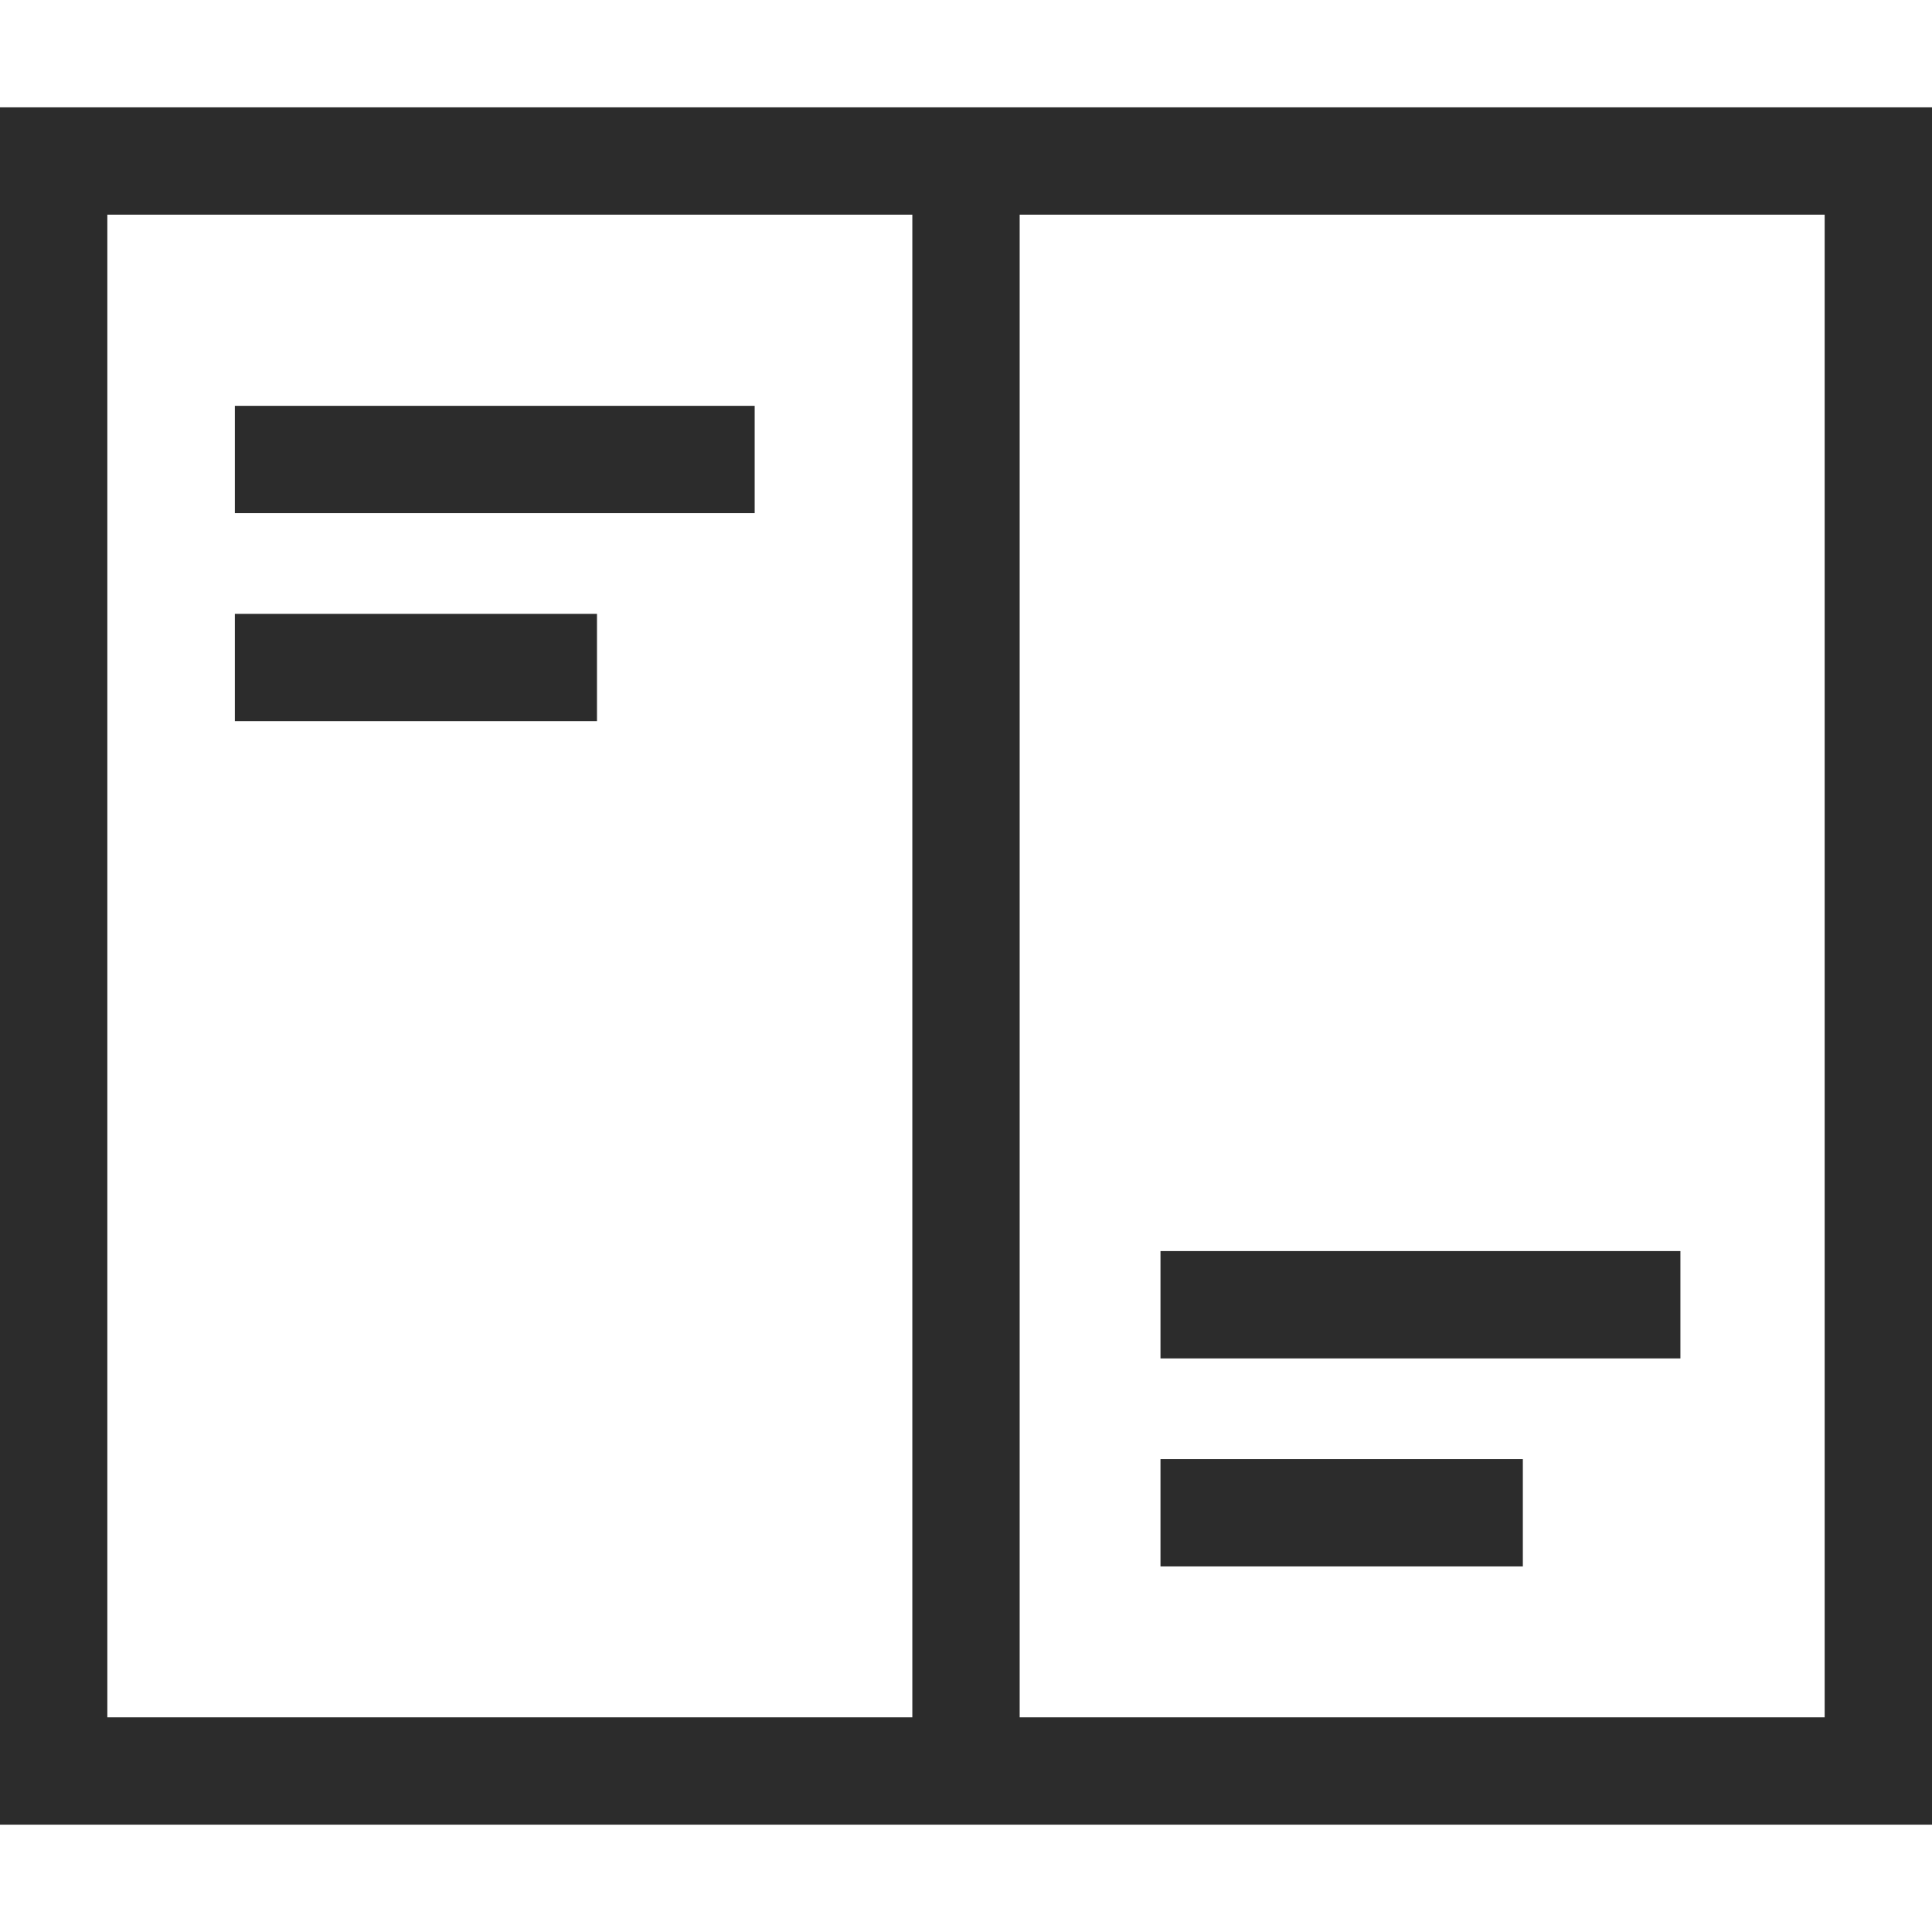 <svg width="18" height="18" viewBox="0 0 18 18" fill="none" xmlns="http://www.w3.org/2000/svg">
<path d="M5.562 6.719H2.188V5.719H5.562V6.719Z" fill="#2C2C2C"/>
<path d="M7.031 4.781H2.188V3.781H7.031V4.781Z" fill="#2C2C2C"/>
<path d="M14.188 14.594H10.812V13.594H14.188V14.594Z" fill="#2C2C2C"/>
<path d="M15.656 12.656H10.812V11.656H15.656V12.656Z" fill="#2C2C2C"/>
<path fill-rule="evenodd" clip-rule="evenodd" d="M18 17H0V1H18V17ZM1 16H8.5V2H1V16ZM9.5 16H17V2H9.5V16Z" fill="#2C2C2C"/>
</svg>
